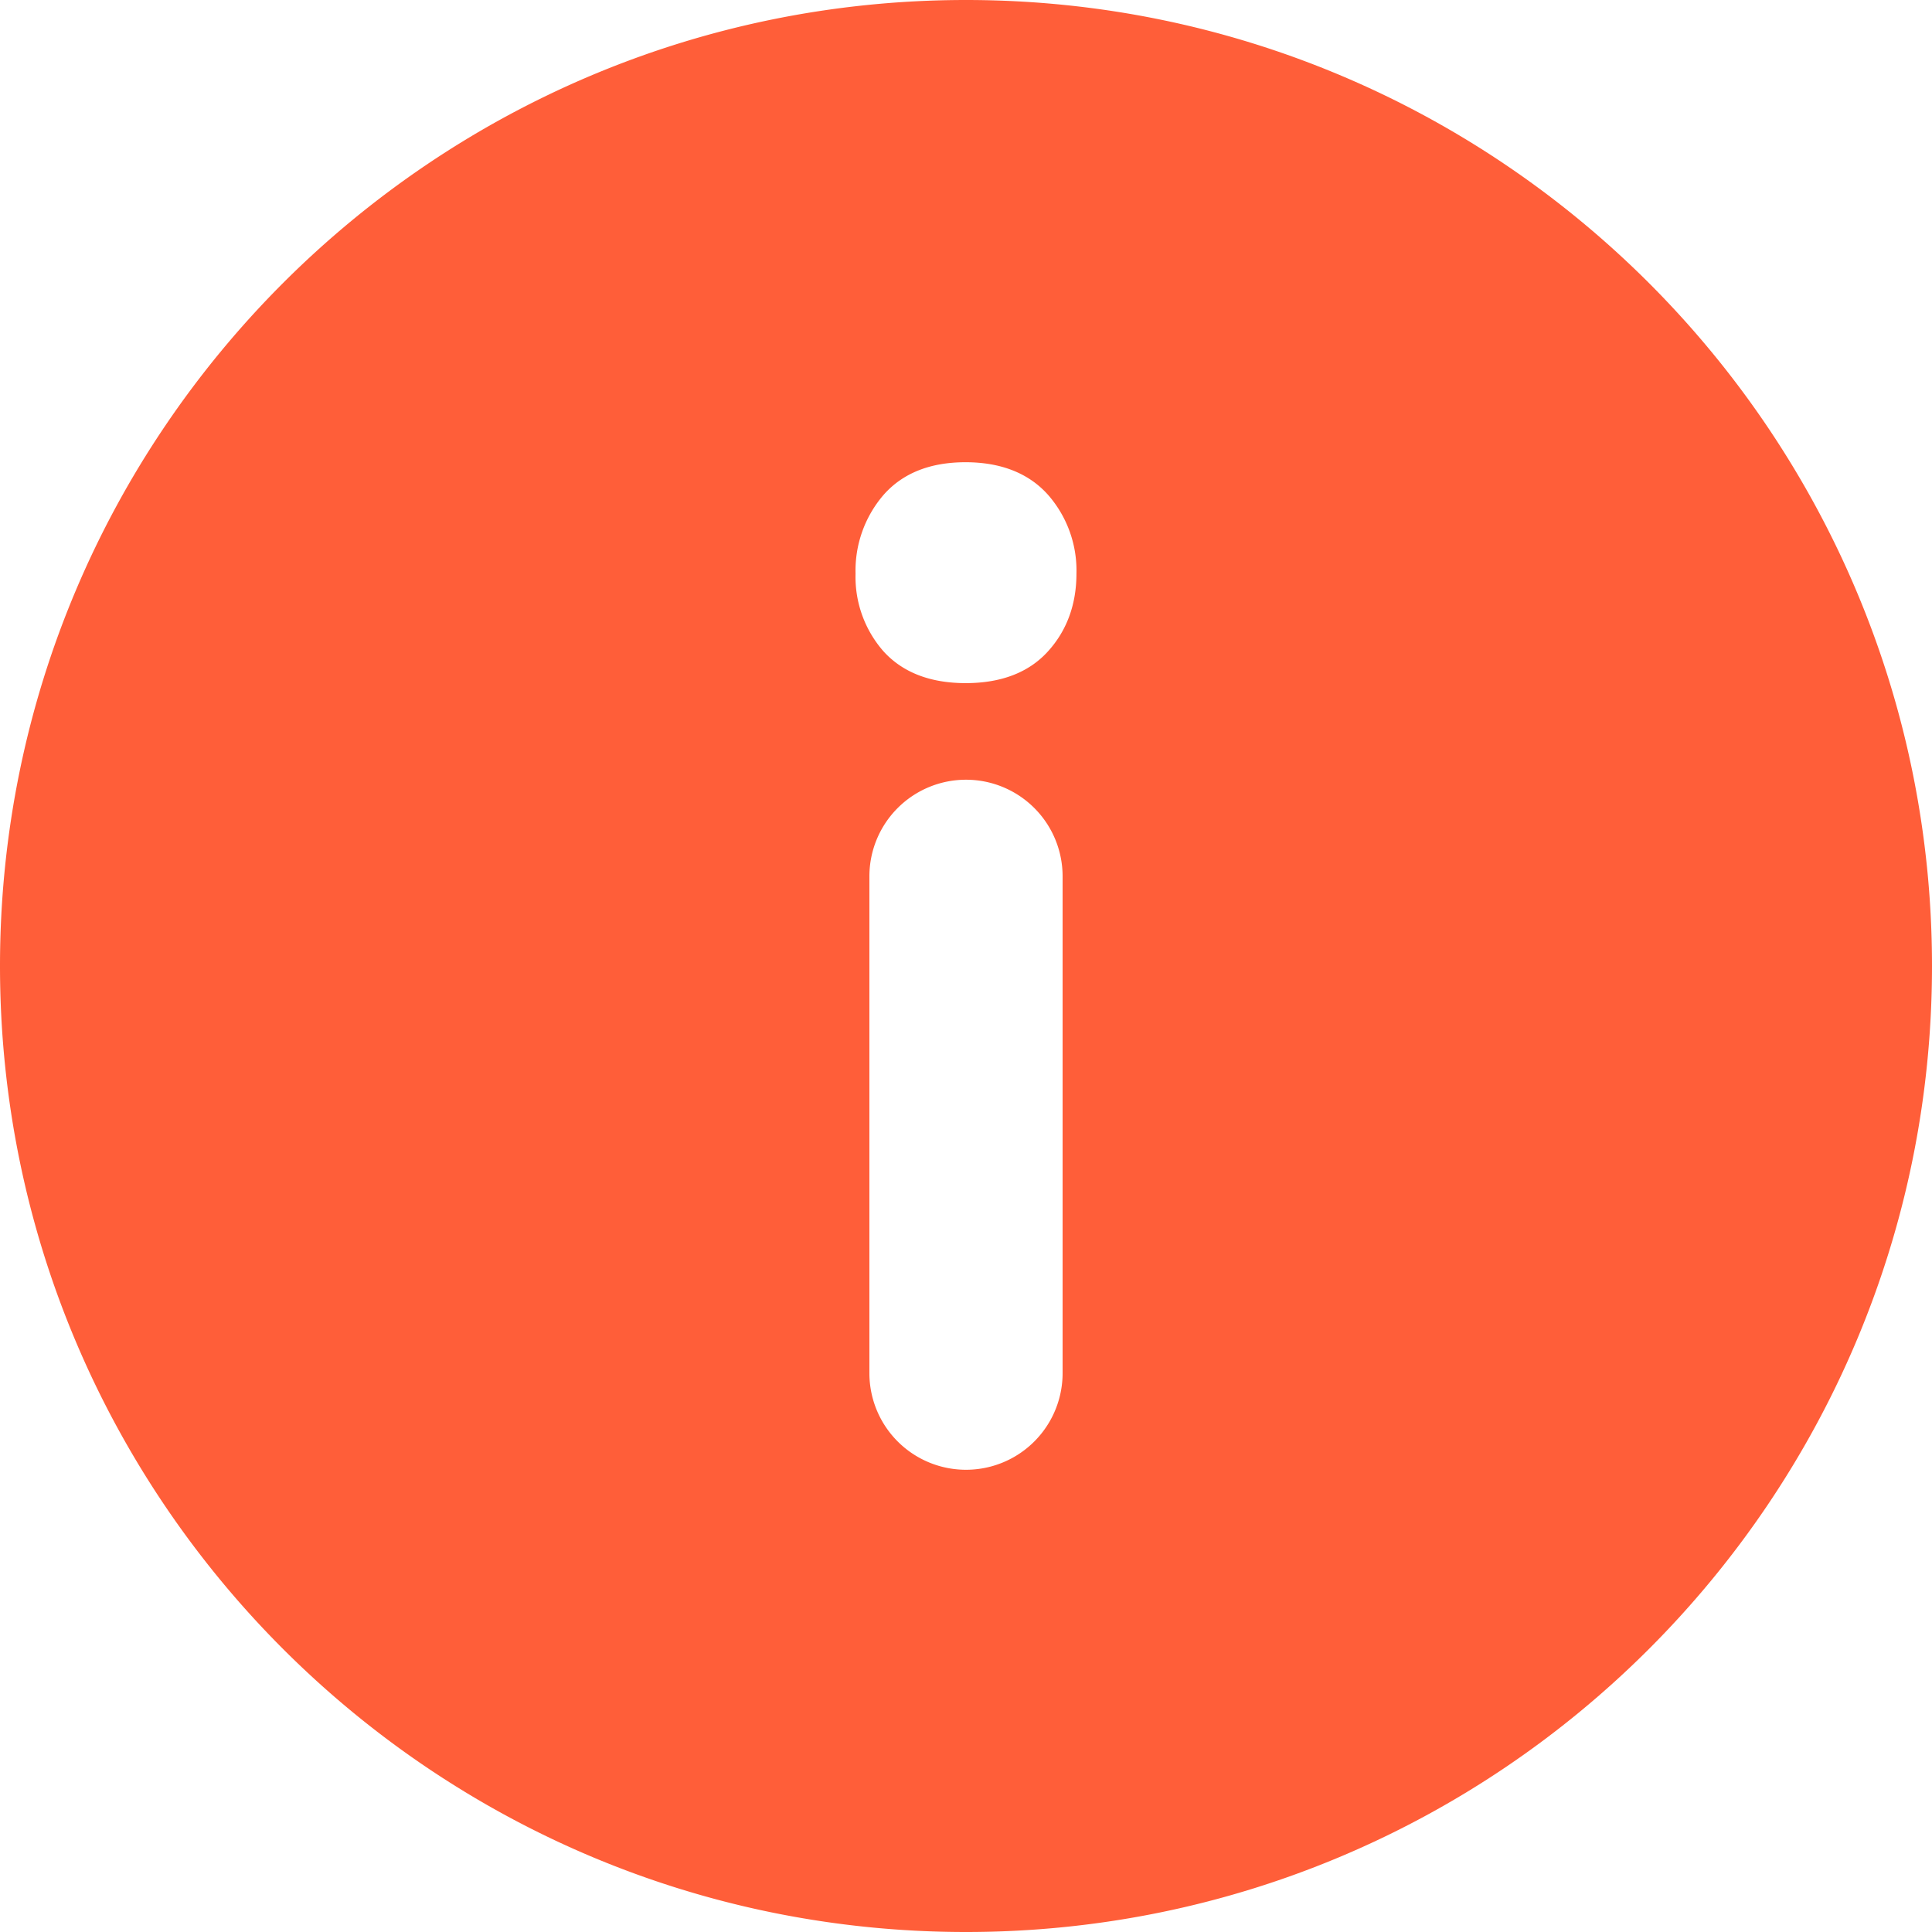 <svg xmlns="http://www.w3.org/2000/svg" width="12" height="12" viewBox="0 0 12 12">
    <path fill="#ff5e39" fill-rule="evenodd" d="M0 6c0 3.312 2.688 6 6 6s6-2.688 6-6-2.688-6-6-6-6 2.688-6 6zm5.314-2.437a.72.72 0 0 1 .173-.488c.12-.137.292-.204.51-.204.218 0 .392.067.513.203a.713.713 0 0 1 .176.489c0 .191-.06.355-.178.484-.12.132-.293.196-.51.196-.218 0-.39-.065-.51-.197a.7.7 0 0 1-.174-.483zM6 4.843a.6.6 0 0 1 .6.6v3.086a.6.6 0 1 1-1.2 0V5.443a.6.6 0 0 1 .6-.6z"/>
</svg>
